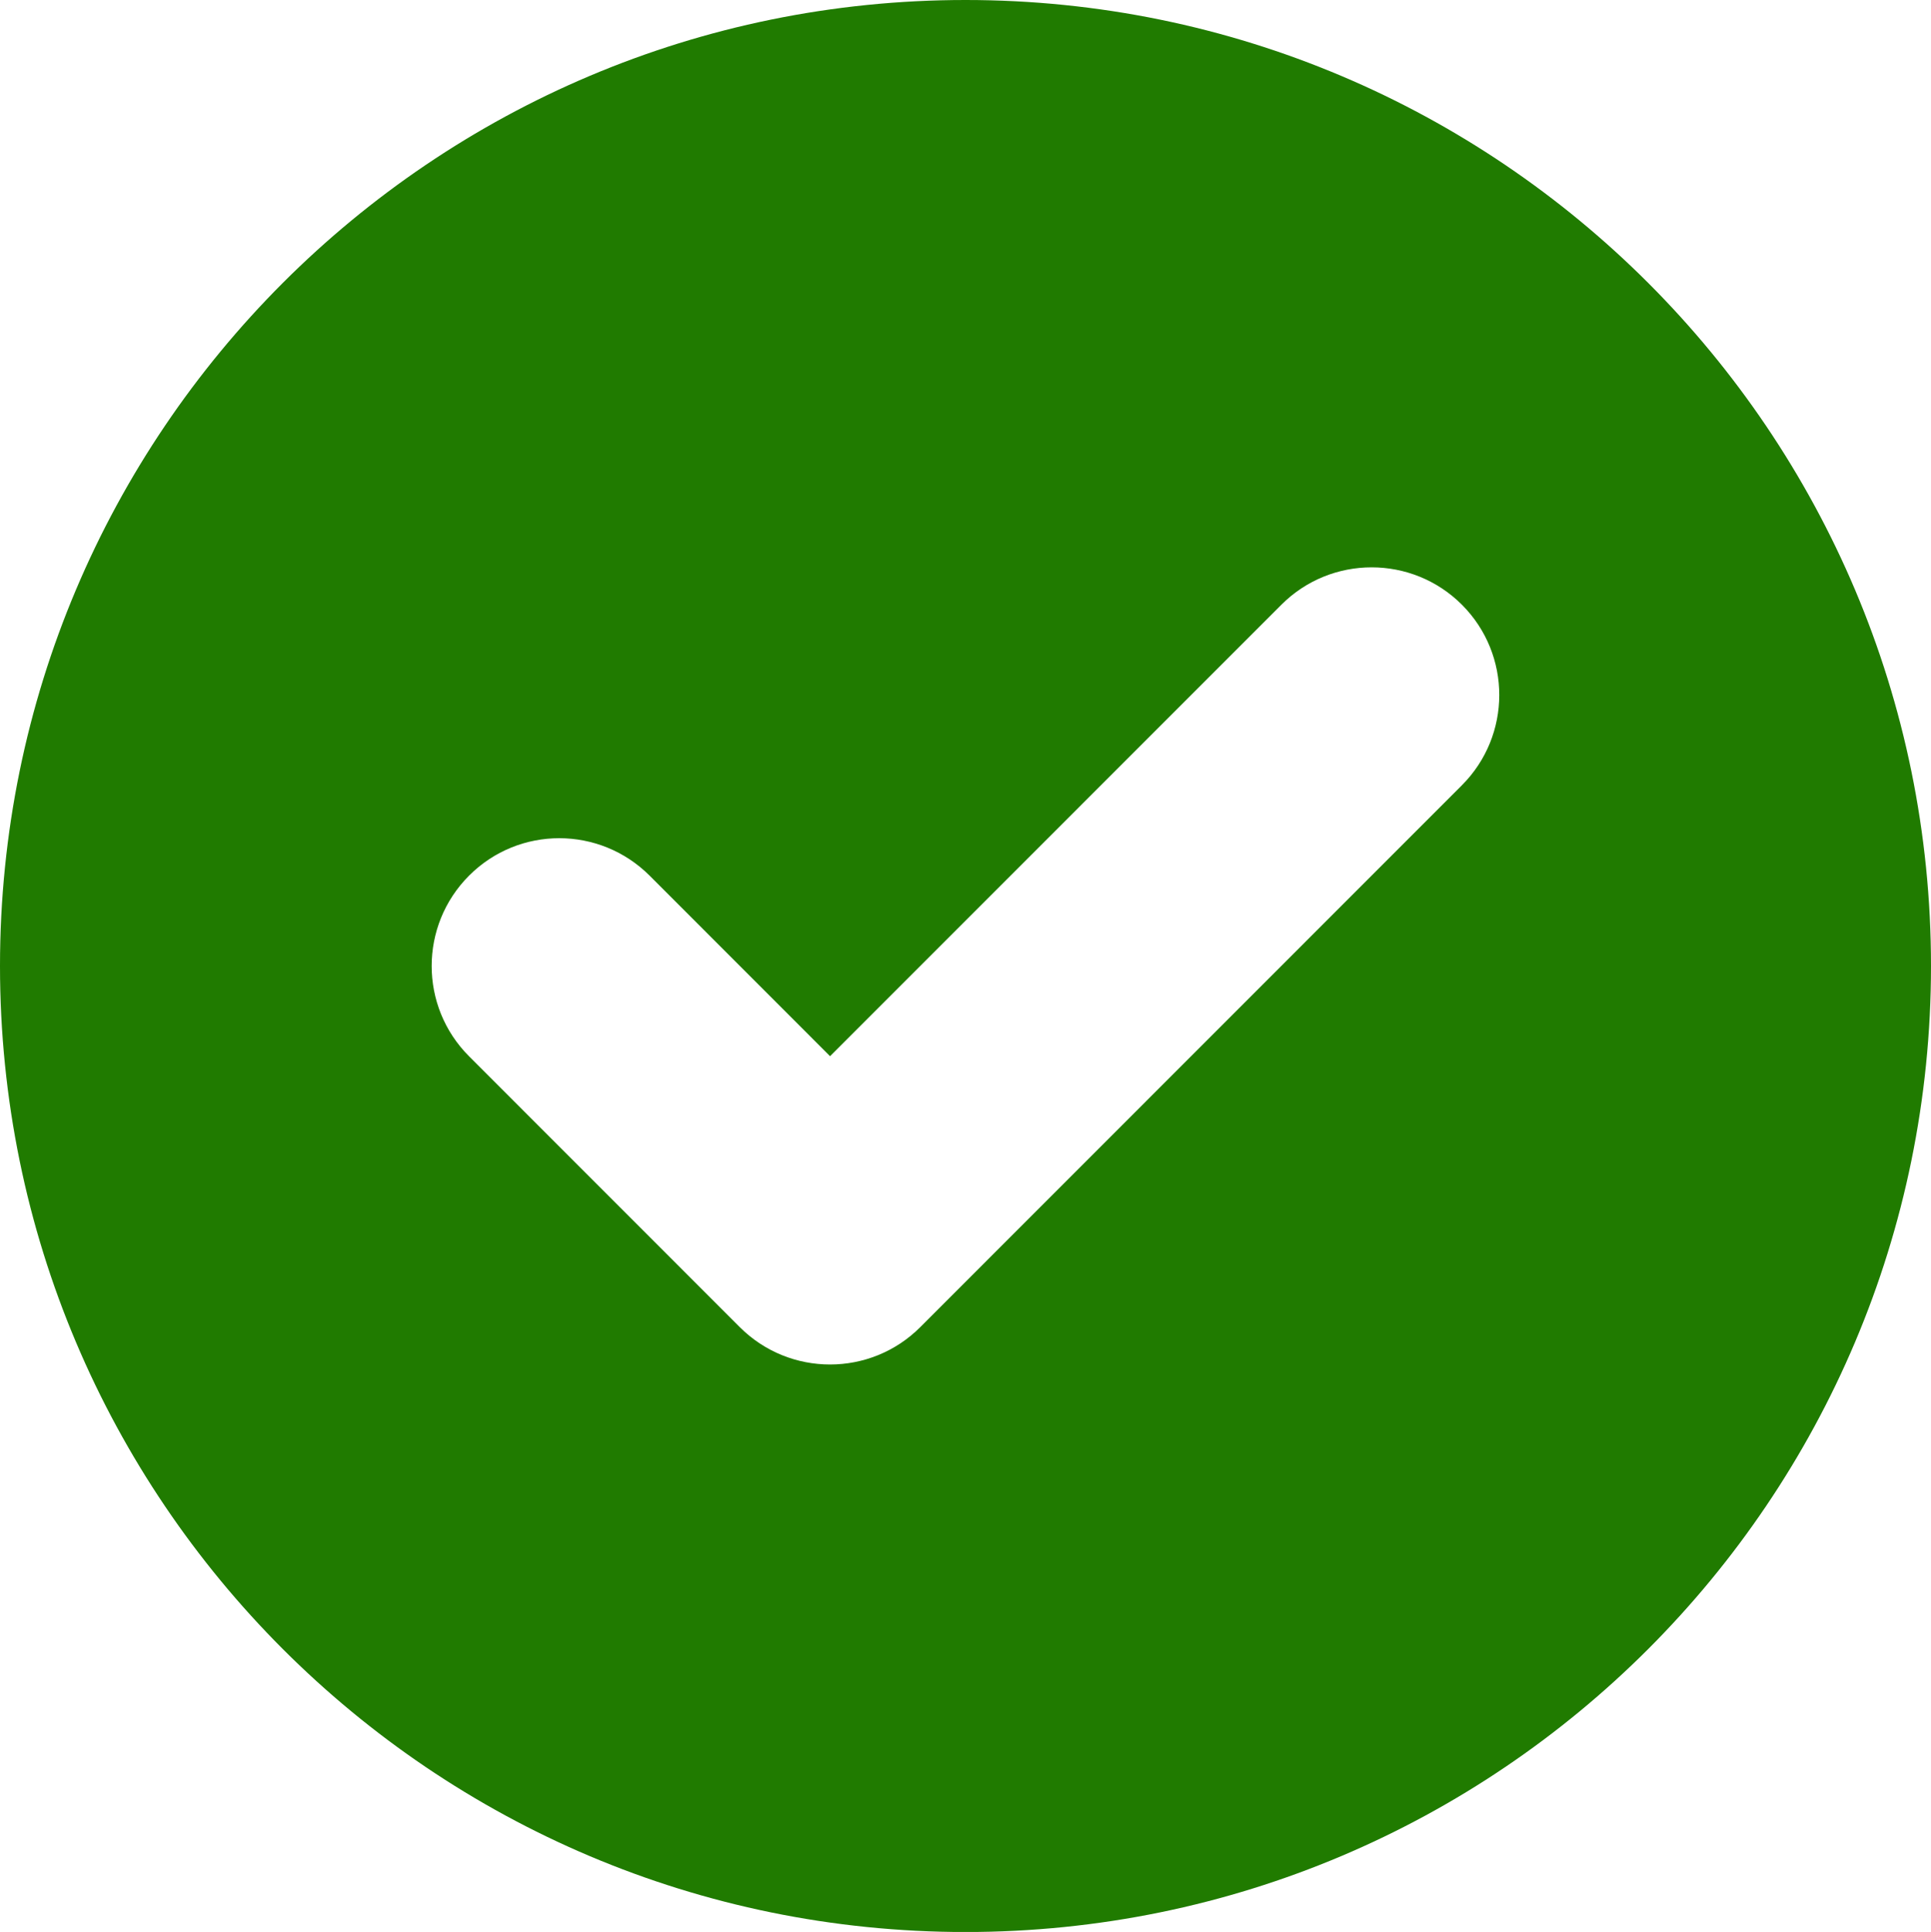 <?xml version="1.0" encoding="utf-8"?>
<!-- Generator: Adobe Illustrator 16.0.0, SVG Export Plug-In . SVG Version: 6.00 Build 0)  -->
<!DOCTYPE svg PUBLIC "-//W3C//DTD SVG 1.1//EN" "http://www.w3.org/Graphics/SVG/1.1/DTD/svg11.dtd">
<svg version="1.1" id="Layer_1" xmlns="http://www.w3.org/2000/svg" xmlns:xlink="http://www.w3.org/1999/xlink" x="0px" y="0px"
	 width="22px" height="22.008px" viewBox="0 0 22 22.008" enable-background="new 0 0 22 22.008" xml:space="preserve">
<path fill="#207B00" d="M11,0C4.925,0,0,4.927,0,11.004s4.925,11.005,11,11.005s11-4.928,11-11.005S17.075,0,11,0z M16.654,8.947
	l-6.169,6.171c-0.567,0.568-1.489,0.568-2.057,0l-3.084-3.085c-0.568-0.568-0.568-1.489,0-2.058s1.488-0.568,2.057,0l2.056,2.057
	l5.142-5.143c0.567-0.568,1.489-0.568,2.057,0C17.224,7.458,17.223,8.379,16.654,8.947z"/>
</svg>
